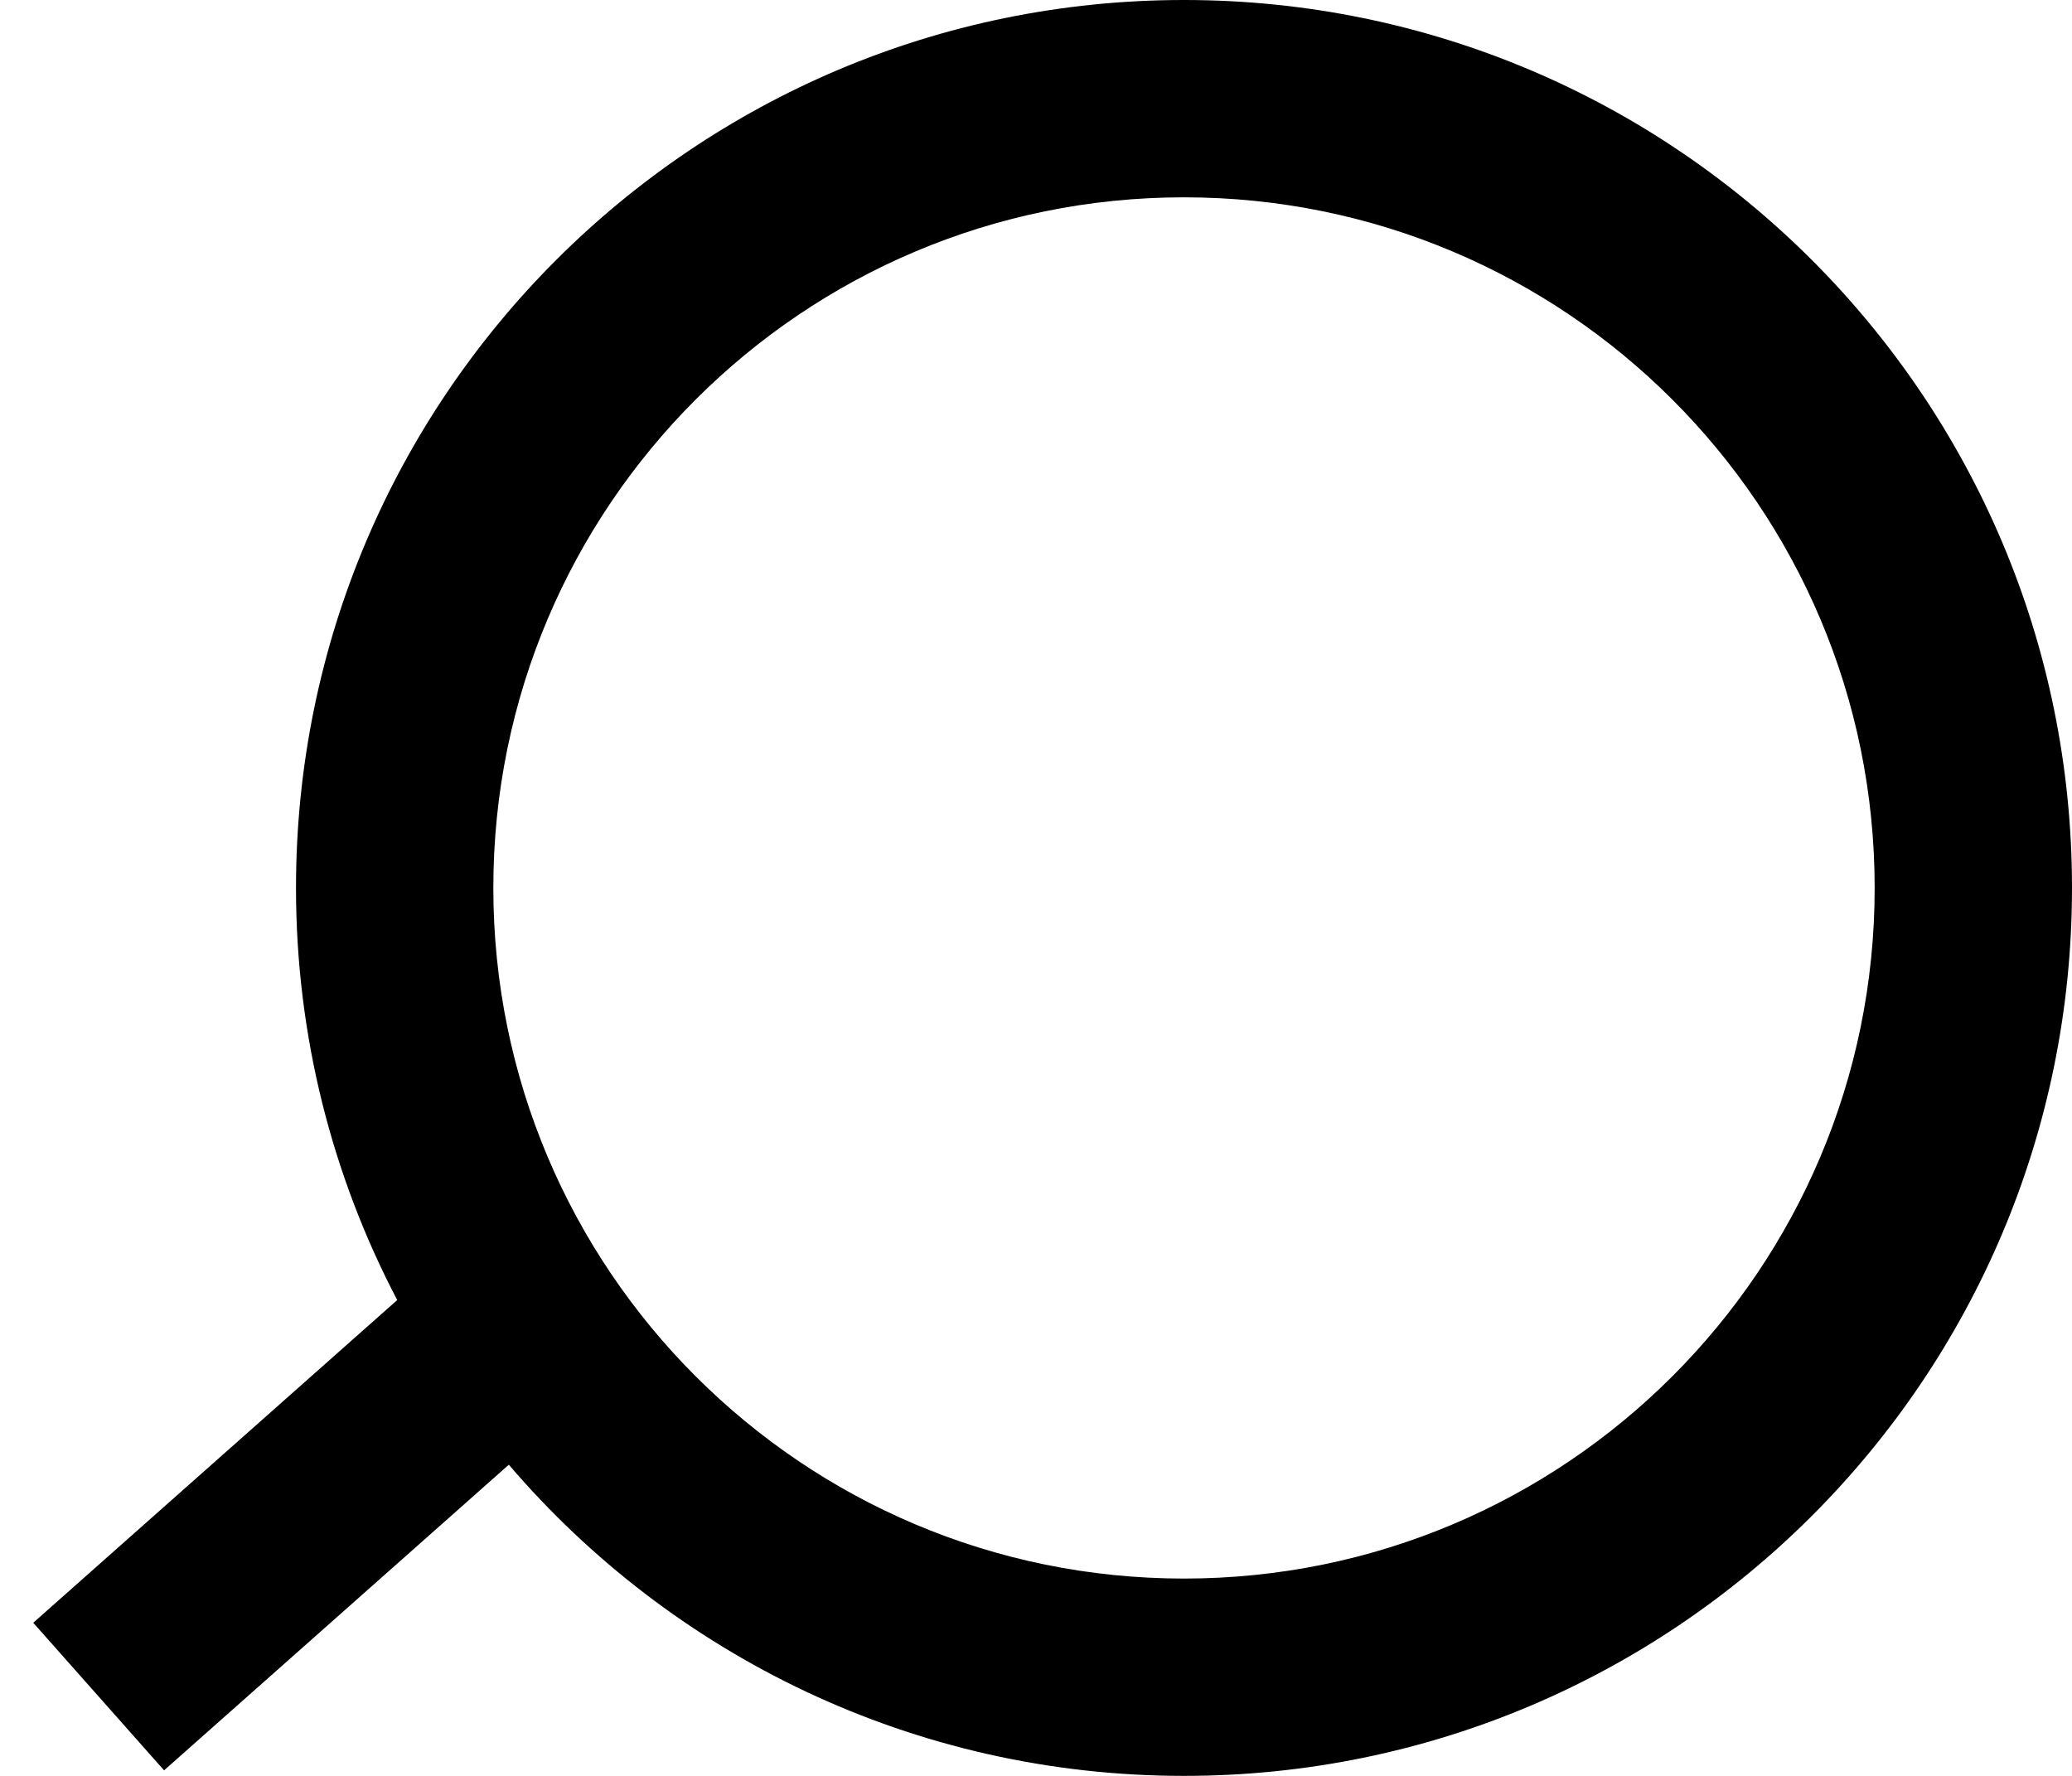 <svg width="21" height="18" viewBox="0 0 21 18" fill="none" xmlns="http://www.w3.org/2000/svg">
<path id="Union" fill-rule="evenodd" clip-rule="evenodd" d="M19 9C19 5.134 15.866 2 12 2C8.134 2 5 5.134 5 9C5 12.866 8.134 16 12 16C15.866 16 19 12.866 19 9ZM12 0C16.971 0 21 4.029 21 9C21 13.971 16.971 18 12 18C9.261 18 6.808 16.776 5.157 14.846L1.663 17.944L0.337 16.448L4.026 13.177C3.371 11.928 3 10.508 3 9C3 4.029 7.029 0 12 0Z" fill="black"/>
</svg>
